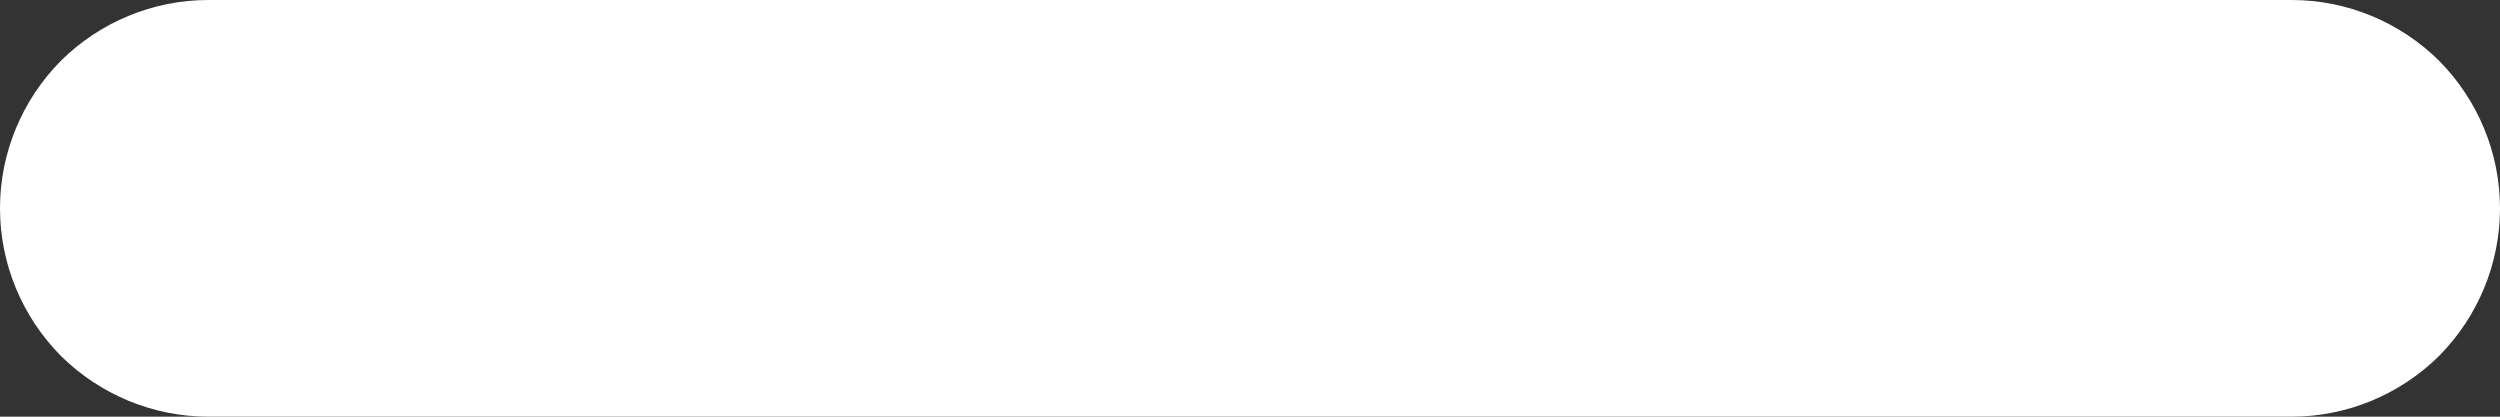 <svg width="6" height="1" viewBox="0 0 6 1" fill="none" xmlns="http://www.w3.org/2000/svg">
<rect x="0" y="0" width="6" height="1" fill="#333333" stroke="none"/>
<path d="M5.5 0H0.5C0.367 0 0.24 0.053 0.146 0.146C0.053 0.24 0 0.367 0 0.5C0 0.633 0.053 0.76 0.146 0.854C0.24 0.947 0.367 1 0.5 1H5.5C5.633 1 5.76 0.947 5.854 0.854C5.947 0.76 6 0.633 6 0.5C6 0.367 5.947 0.24 5.854 0.146C5.76 0.053 5.633 0 5.5 0Z" fill="white"/>
</svg>
